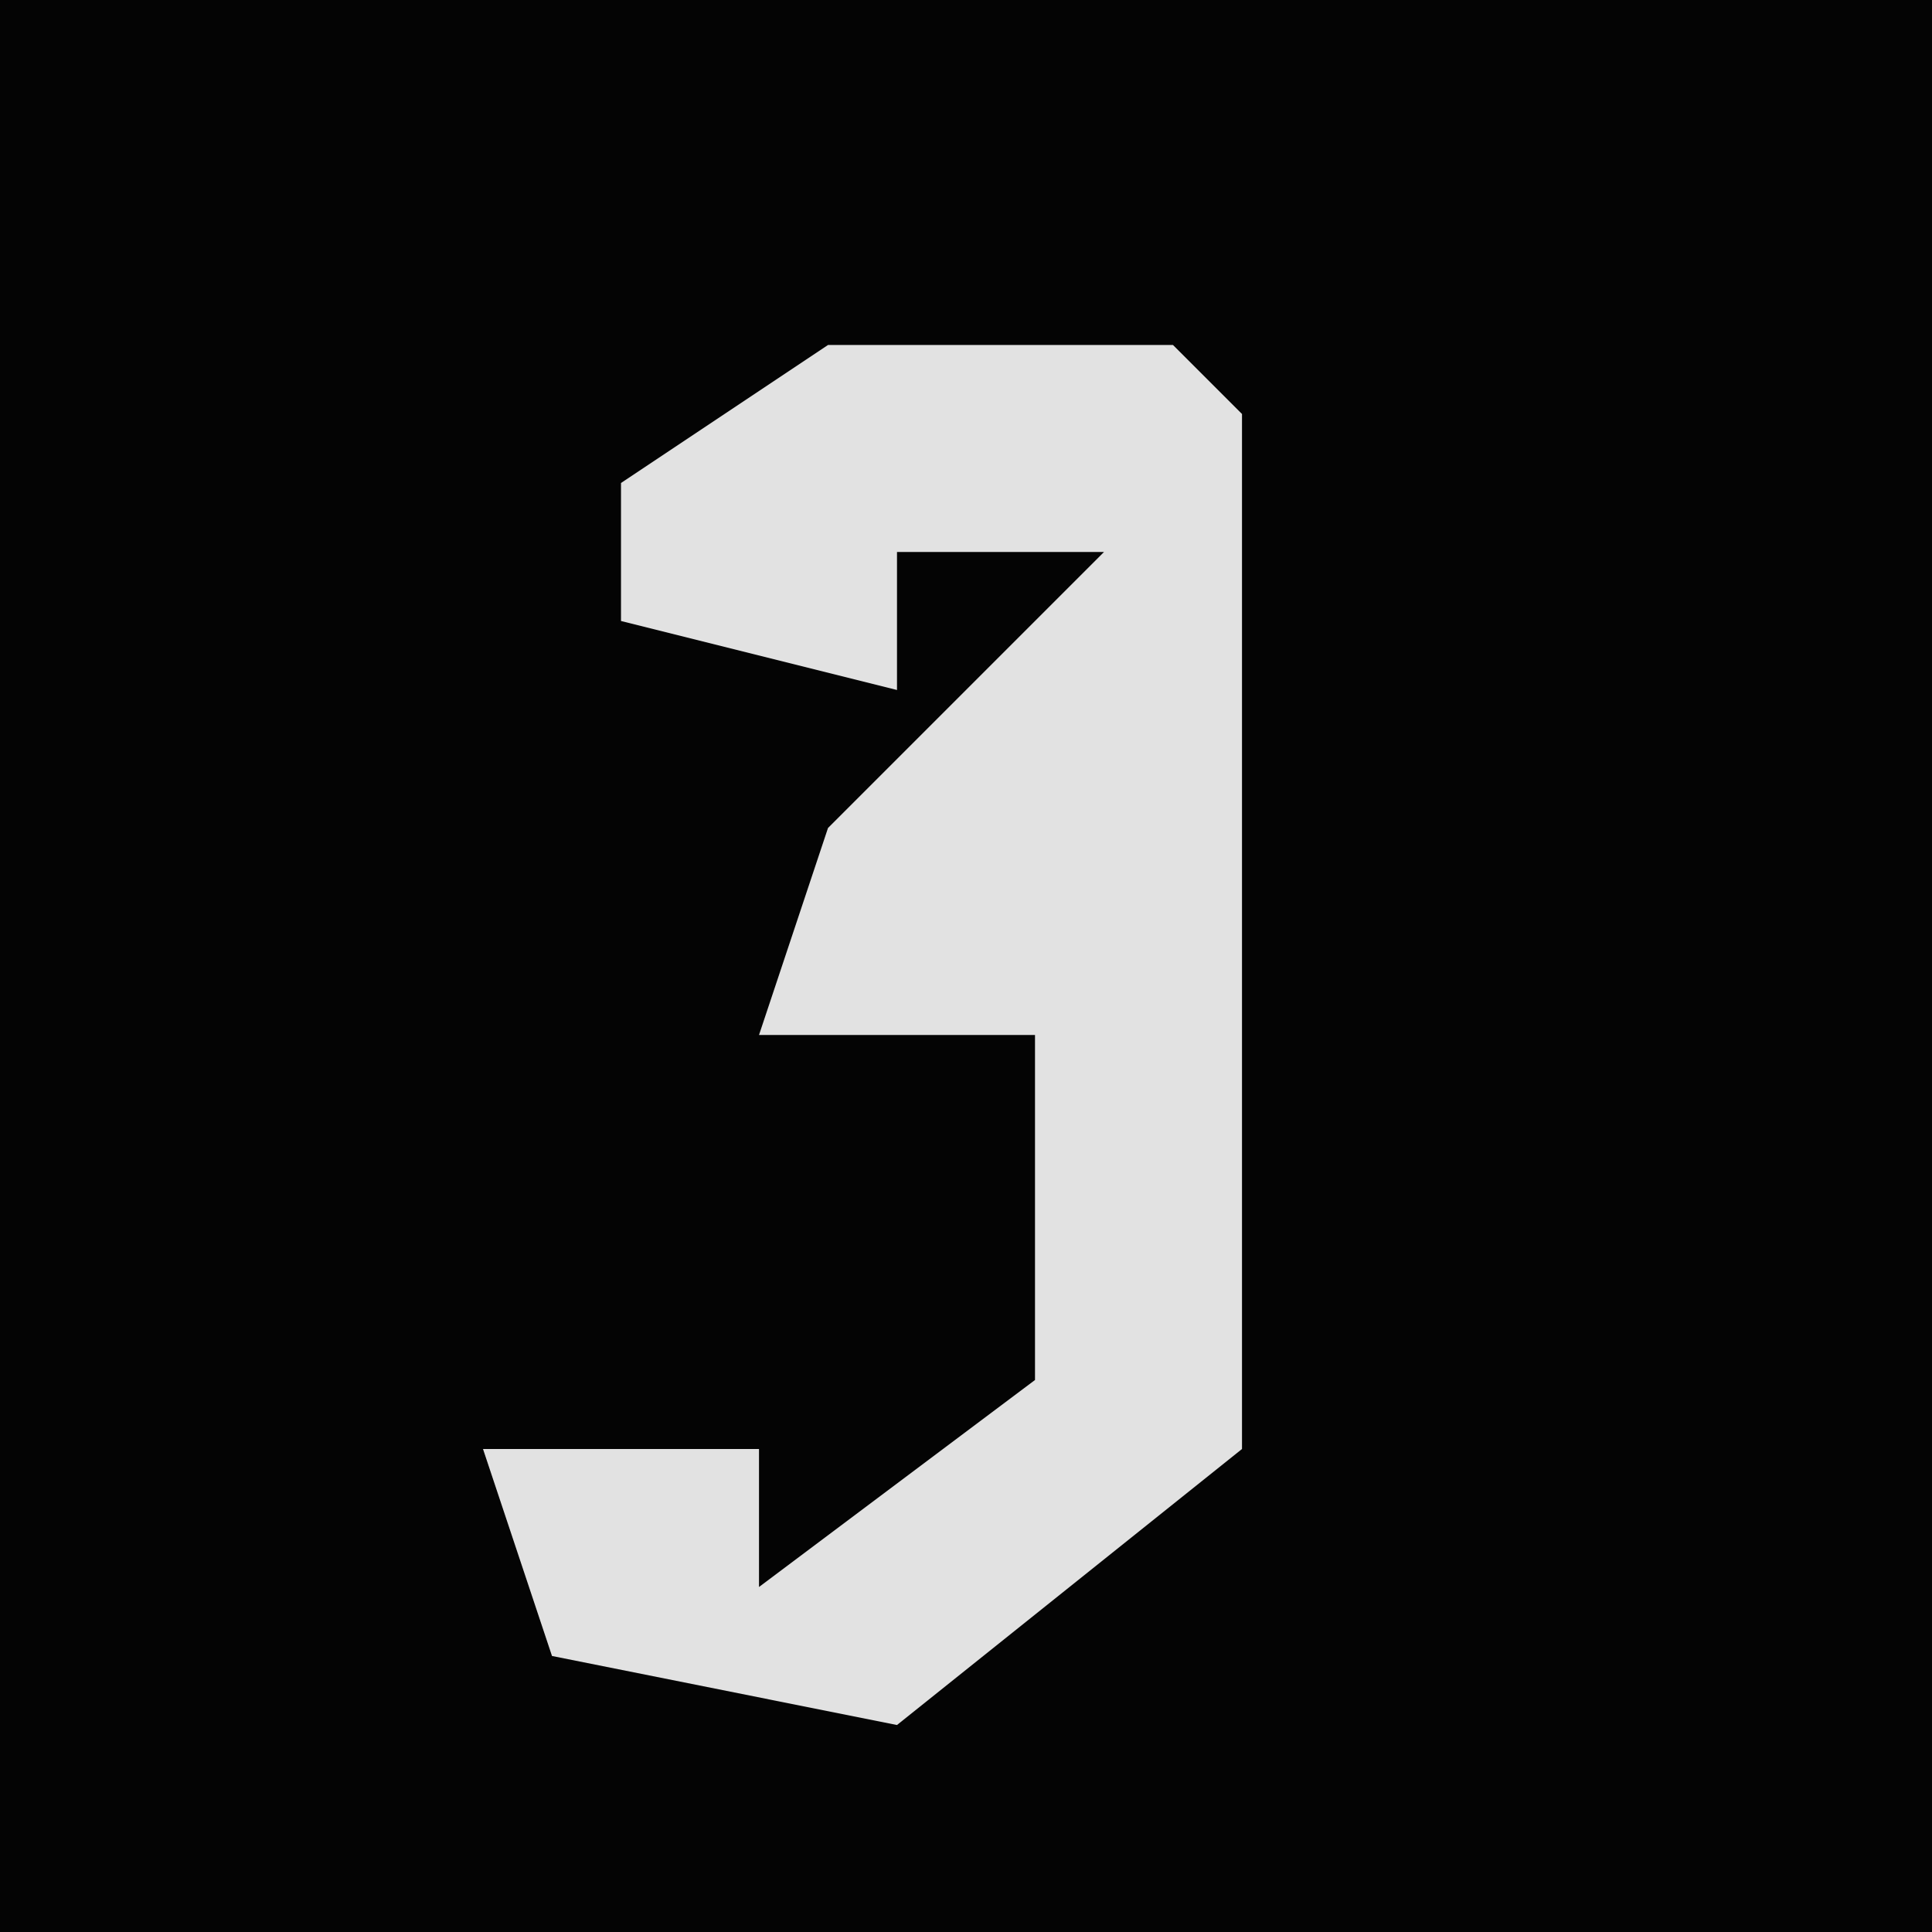 <?xml version="1.0" encoding="UTF-8"?>
<svg version="1.1" xmlns="http://www.w3.org/2000/svg" width="28" height="28">
<path d="M0,0 L28,0 L28,28 L0,28 Z " fill="#040404" transform="translate(0,0)"/>
<path d="M0,0 L5,0 L6,1 L6,16 L1,20 L-4,19 L-5,16 L-1,16 L-1,18 L3,15 L3,10 L-1,10 L0,7 L4,3 L1,3 L1,5 L-3,4 L-3,2 Z " fill="#E2E2E2" transform="translate(12,5)"/>
</svg>
